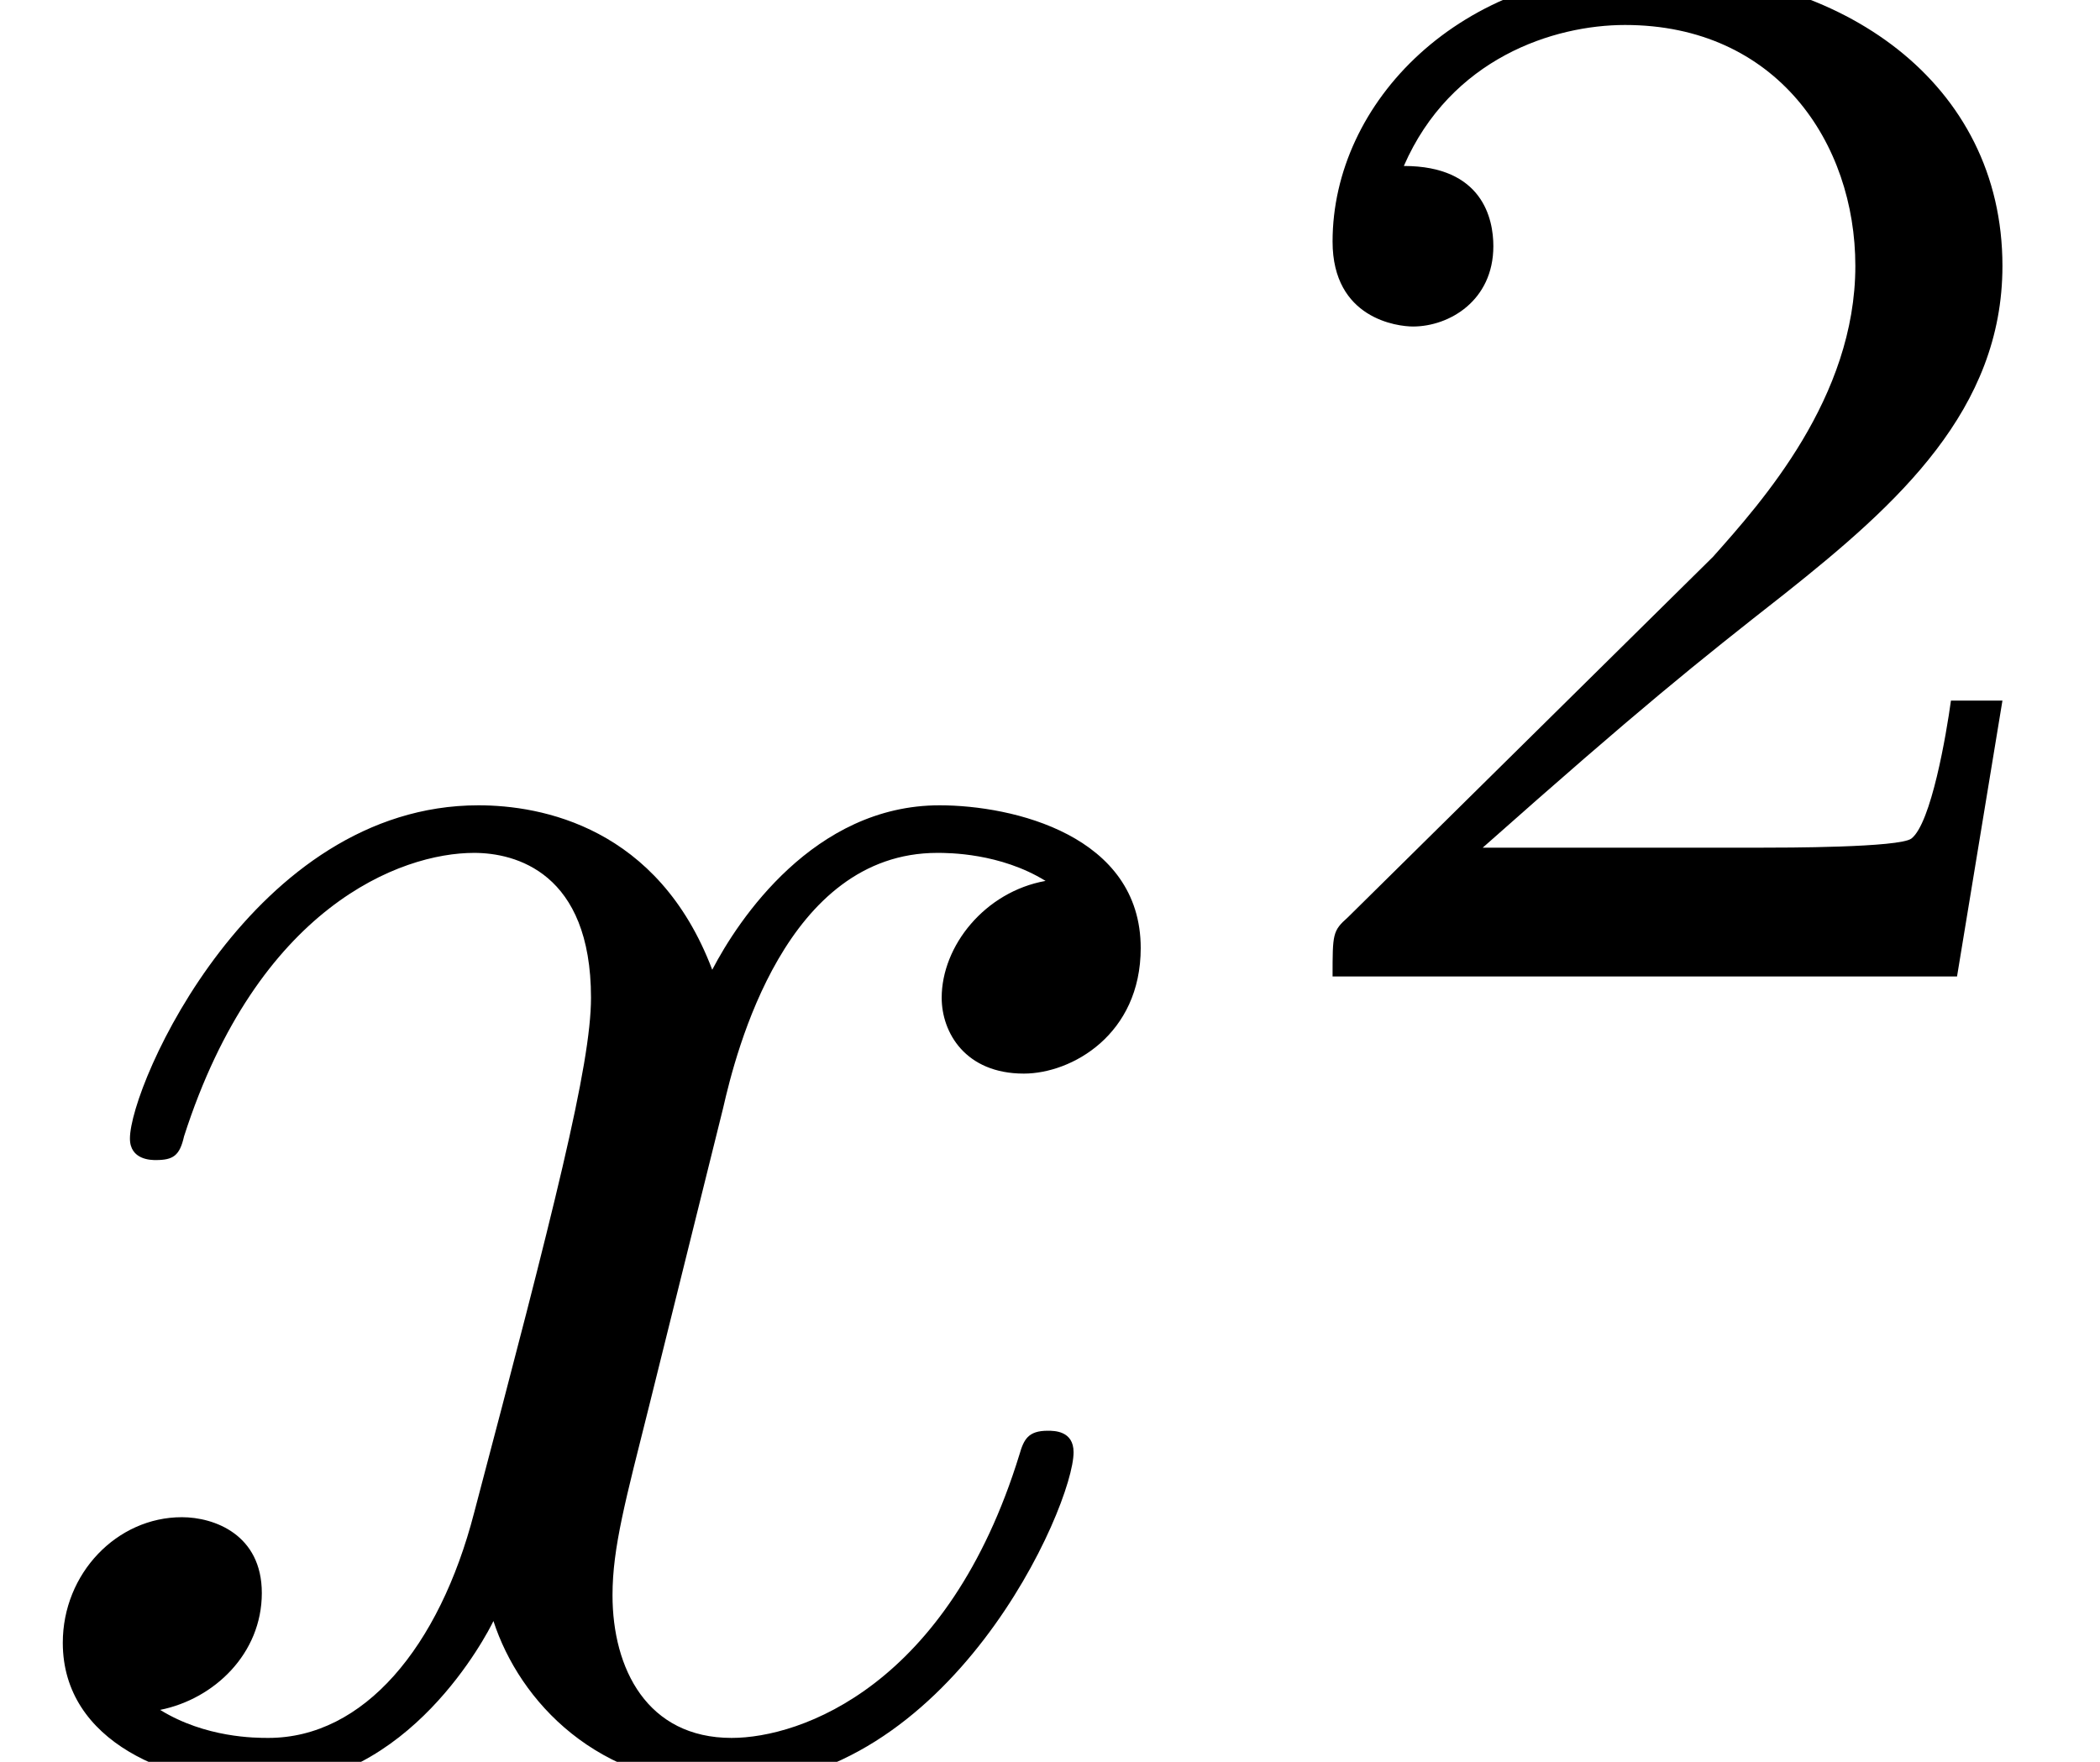 <?xml version='1.0' encoding='UTF-8'?>
<!-- This file was generated by dvisvgm 2.6.3 -->
<svg version='1.1' xmlns='http://www.w3.org/2000/svg' xmlns:xlink='http://www.w3.org/1999/xlink' width='9.665pt' height='8.11pt' viewBox='0 -8.11 9.665 8.11'>
<defs/>
<g id='page1'>
<path d='M3.328 -3.009C3.387 -3.268 3.616 -4.184 4.314 -4.184C4.364 -4.184 4.603 -4.184 4.812 -4.055C4.533 -4.005 4.334 -3.756 4.334 -3.517C4.334 -3.357 4.443 -3.168 4.712 -3.168C4.932 -3.168 5.25 -3.347 5.25 -3.746C5.25 -4.264 4.663 -4.403 4.324 -4.403C3.746 -4.403 3.397 -3.875 3.278 -3.646C3.029 -4.304 2.491 -4.403 2.202 -4.403C1.166 -4.403 0.598 -3.118 0.598 -2.869C0.598 -2.77 0.697 -2.77 0.717 -2.77C0.797 -2.77 0.827 -2.79 0.847 -2.879C1.186 -3.935 1.843 -4.184 2.182 -4.184C2.371 -4.184 2.72 -4.095 2.72 -3.517C2.72 -3.208 2.55 -2.54 2.182 -1.146C2.022 -0.528 1.674 -0.11 1.235 -0.11C1.176 -0.11 0.946 -0.11 0.737 -0.239C0.986 -0.289 1.205 -0.498 1.205 -0.777C1.205 -1.046 0.986 -1.126 0.837 -1.126C0.538 -1.126 0.289 -0.867 0.289 -0.548C0.289 -0.09 0.787 0.11 1.225 0.11C1.883 0.11 2.242 -0.588 2.271 -0.648C2.391 -0.279 2.75 0.11 3.347 0.11C4.374 0.11 4.941 -1.176 4.941 -1.425C4.941 -1.524 4.852 -1.524 4.822 -1.524C4.732 -1.524 4.712 -1.484 4.692 -1.415C4.364 -0.349 3.686 -0.11 3.367 -0.11C2.979 -0.11 2.819 -0.428 2.819 -0.767C2.819 -0.986 2.879 -1.205 2.989 -1.644L3.328 -3.009Z'/>
<path d='M9.216 -4.885H8.979C8.958 -4.731 8.888 -4.32 8.797 -4.25C8.742 -4.208 8.205 -4.208 8.107 -4.208H6.824C7.556 -4.857 7.8 -5.052 8.218 -5.38C8.735 -5.791 9.216 -6.224 9.216 -6.886C9.216 -7.73 8.476 -8.246 7.584 -8.246C6.719 -8.246 6.133 -7.639 6.133 -6.998C6.133 -6.642 6.433 -6.607 6.503 -6.607C6.67 -6.607 6.873 -6.726 6.873 -6.977C6.873 -7.102 6.824 -7.346 6.461 -7.346C6.677 -7.842 7.151 -7.995 7.479 -7.995C8.177 -7.995 8.539 -7.451 8.539 -6.886C8.539 -6.279 8.107 -5.798 7.884 -5.547L6.203 -3.887C6.133 -3.825 6.133 -3.811 6.133 -3.615H9.007L9.216 -4.885Z'/>
</g>
</svg>